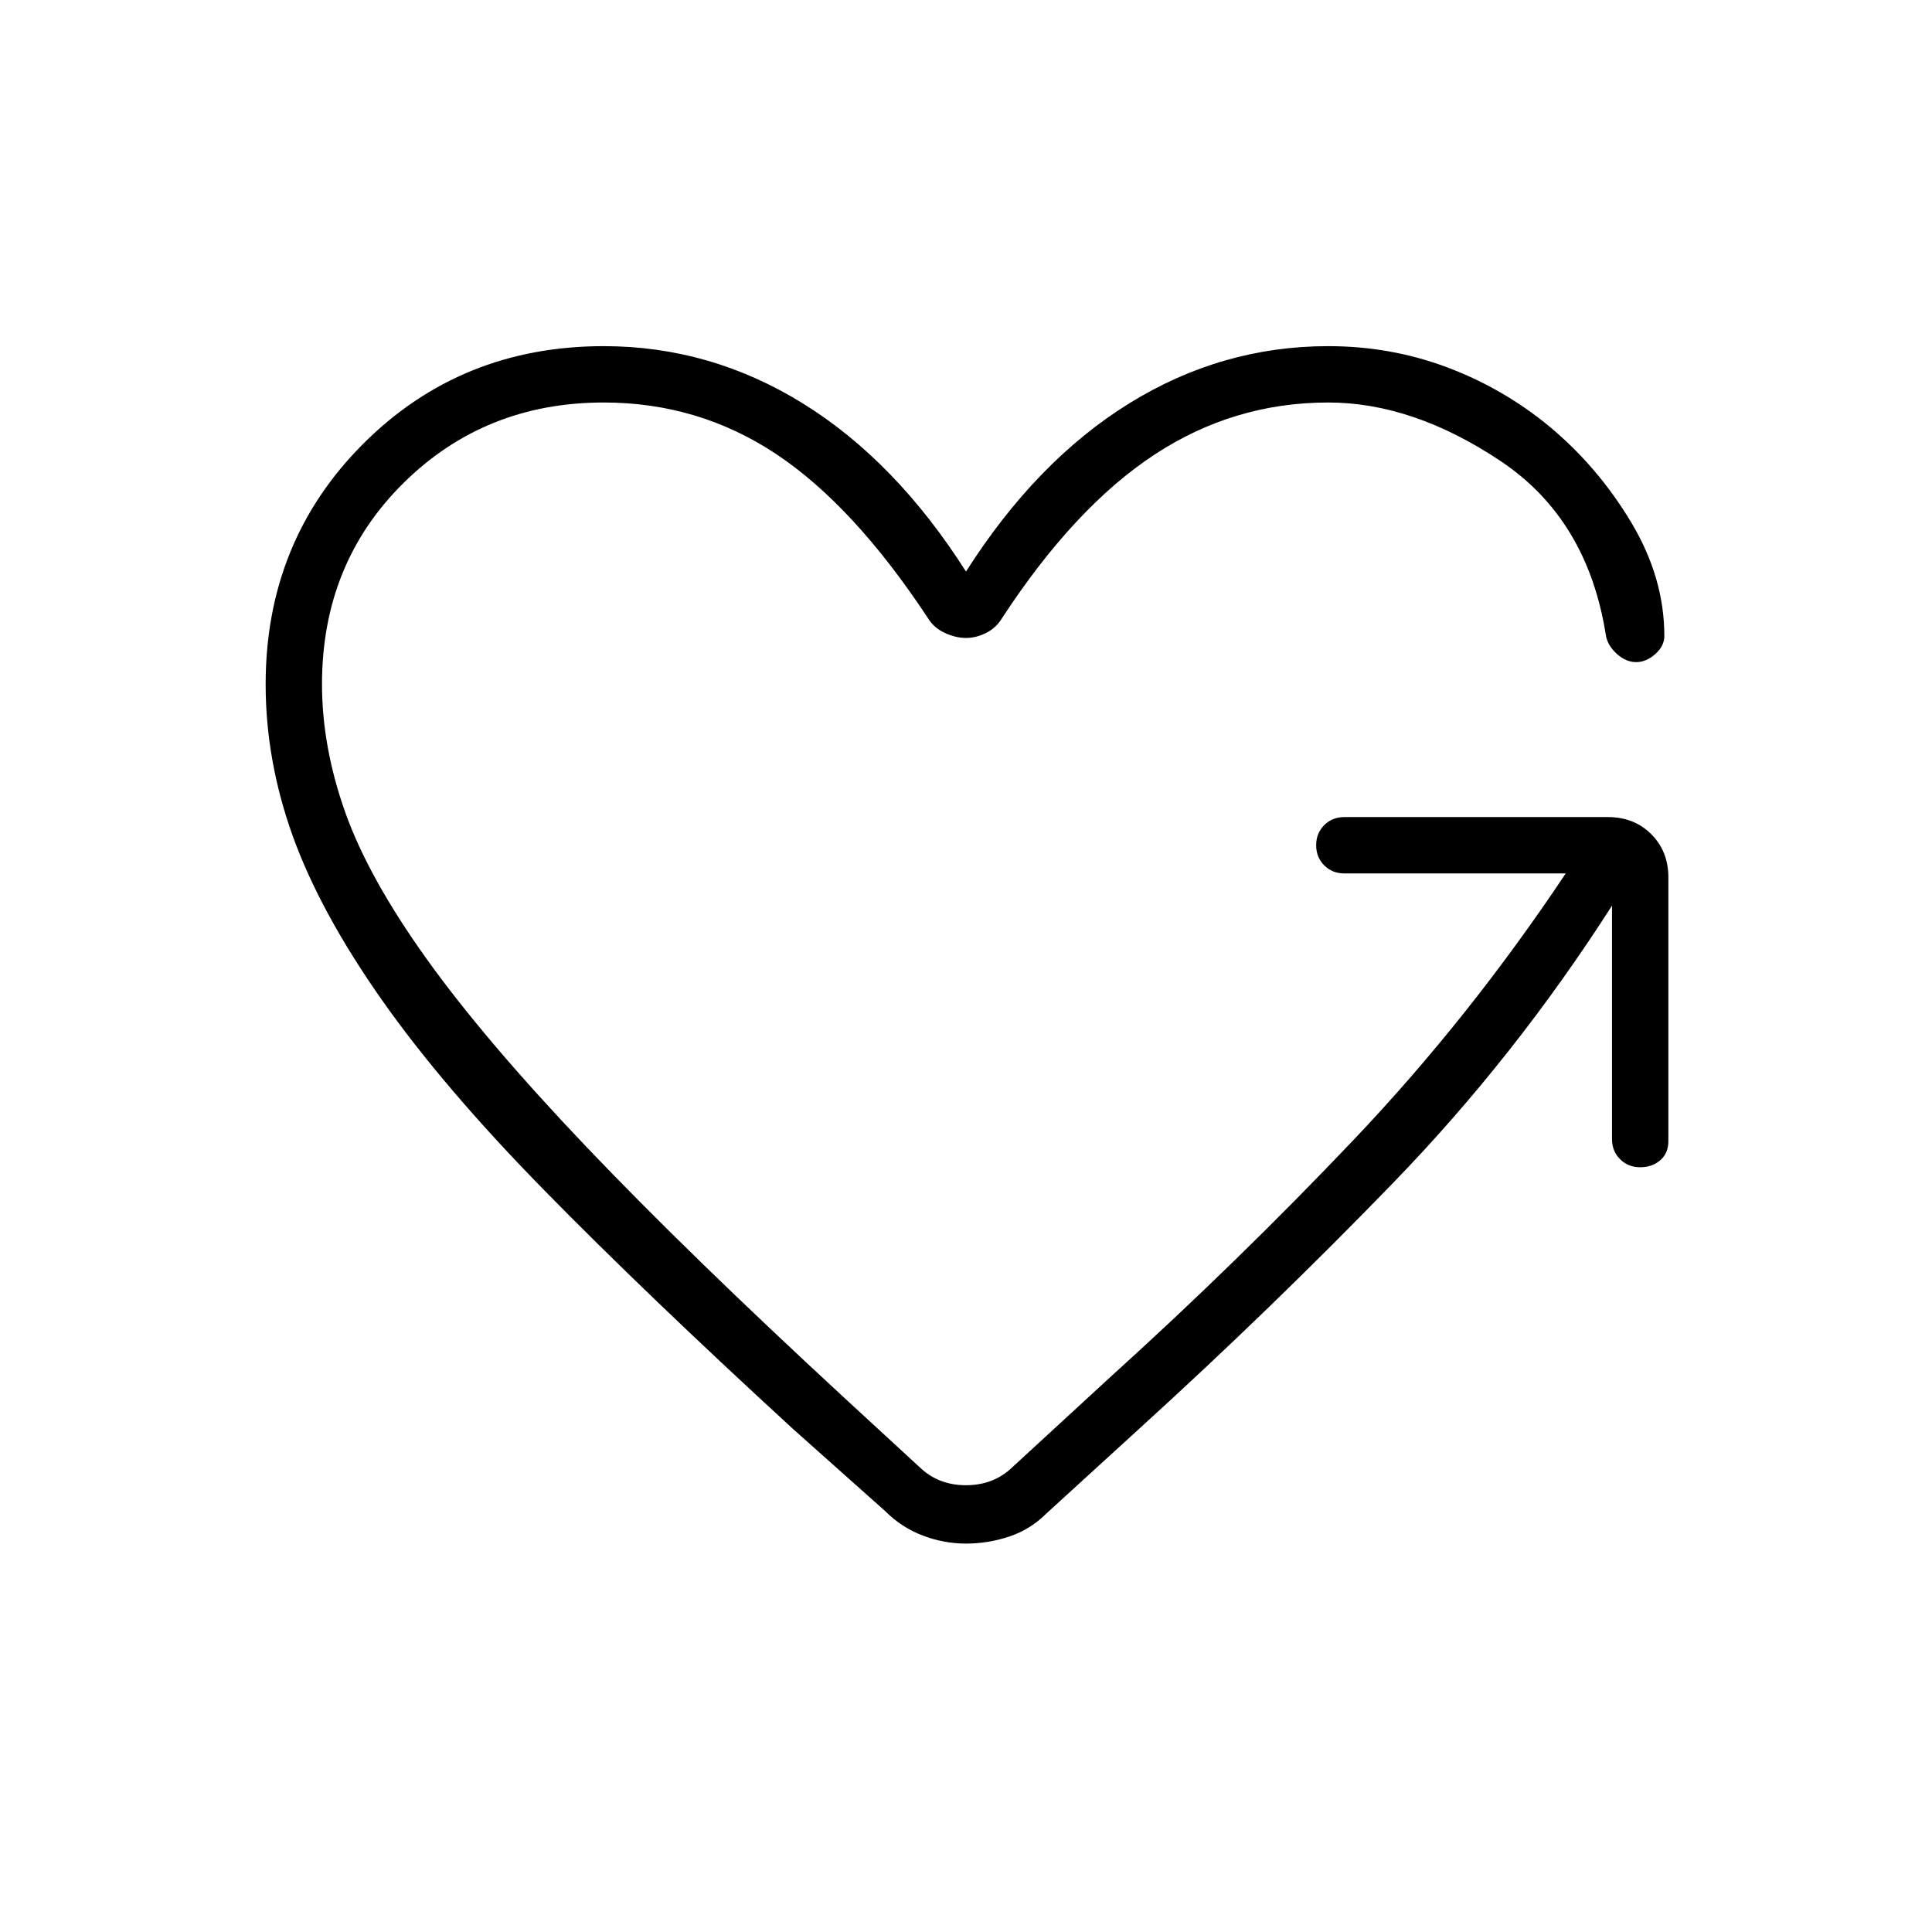 <svg xmlns="http://www.w3.org/2000/svg" height="24" viewBox="0 -960 960 960" width="24"><path d="M480-643q-5 0-10.5-2.5T461-653q-37-56-75.5-81.5T300-760q-59 0-99.5 40T160-620q0 31 11.5 63.5t40.5 73q29 40.5 79.5 93.5T420-265l38 35q9 8 22 8t22-8l50-46q63-57 120.5-117.5T778-526H668q-6 0-10-4t-4-10q0-6 4-10t10-4h131q13 0 21.5 8.5T829-524v131q0 6-4 9.5t-10 3.5q-6 0-10-4t-4-10v-116q-48 75-108.5 137.5T566-250l-46 42q-8 8-18.5 11.5T480-193q-11 0-21.5-4T440-209l-46-41q-73-67-123.5-118.5t-81-95q-30.5-43.5-44-81T132-620q0-71 48.5-119.5T300-788q53 0 99 28.5t81 83.5q35-55 81-83.5t99-28.5q31 0 59 10.5t51 29.5q24 20 40.5 47.5T827-644q0 5-4.5 9t-9.5 4q-5 0-9.5-4t-5.5-9q-9-58-52.5-87T660-760q-47 0-86.5 26T498-653q-3 5-8 7.5t-10 2.5Z"/></svg>